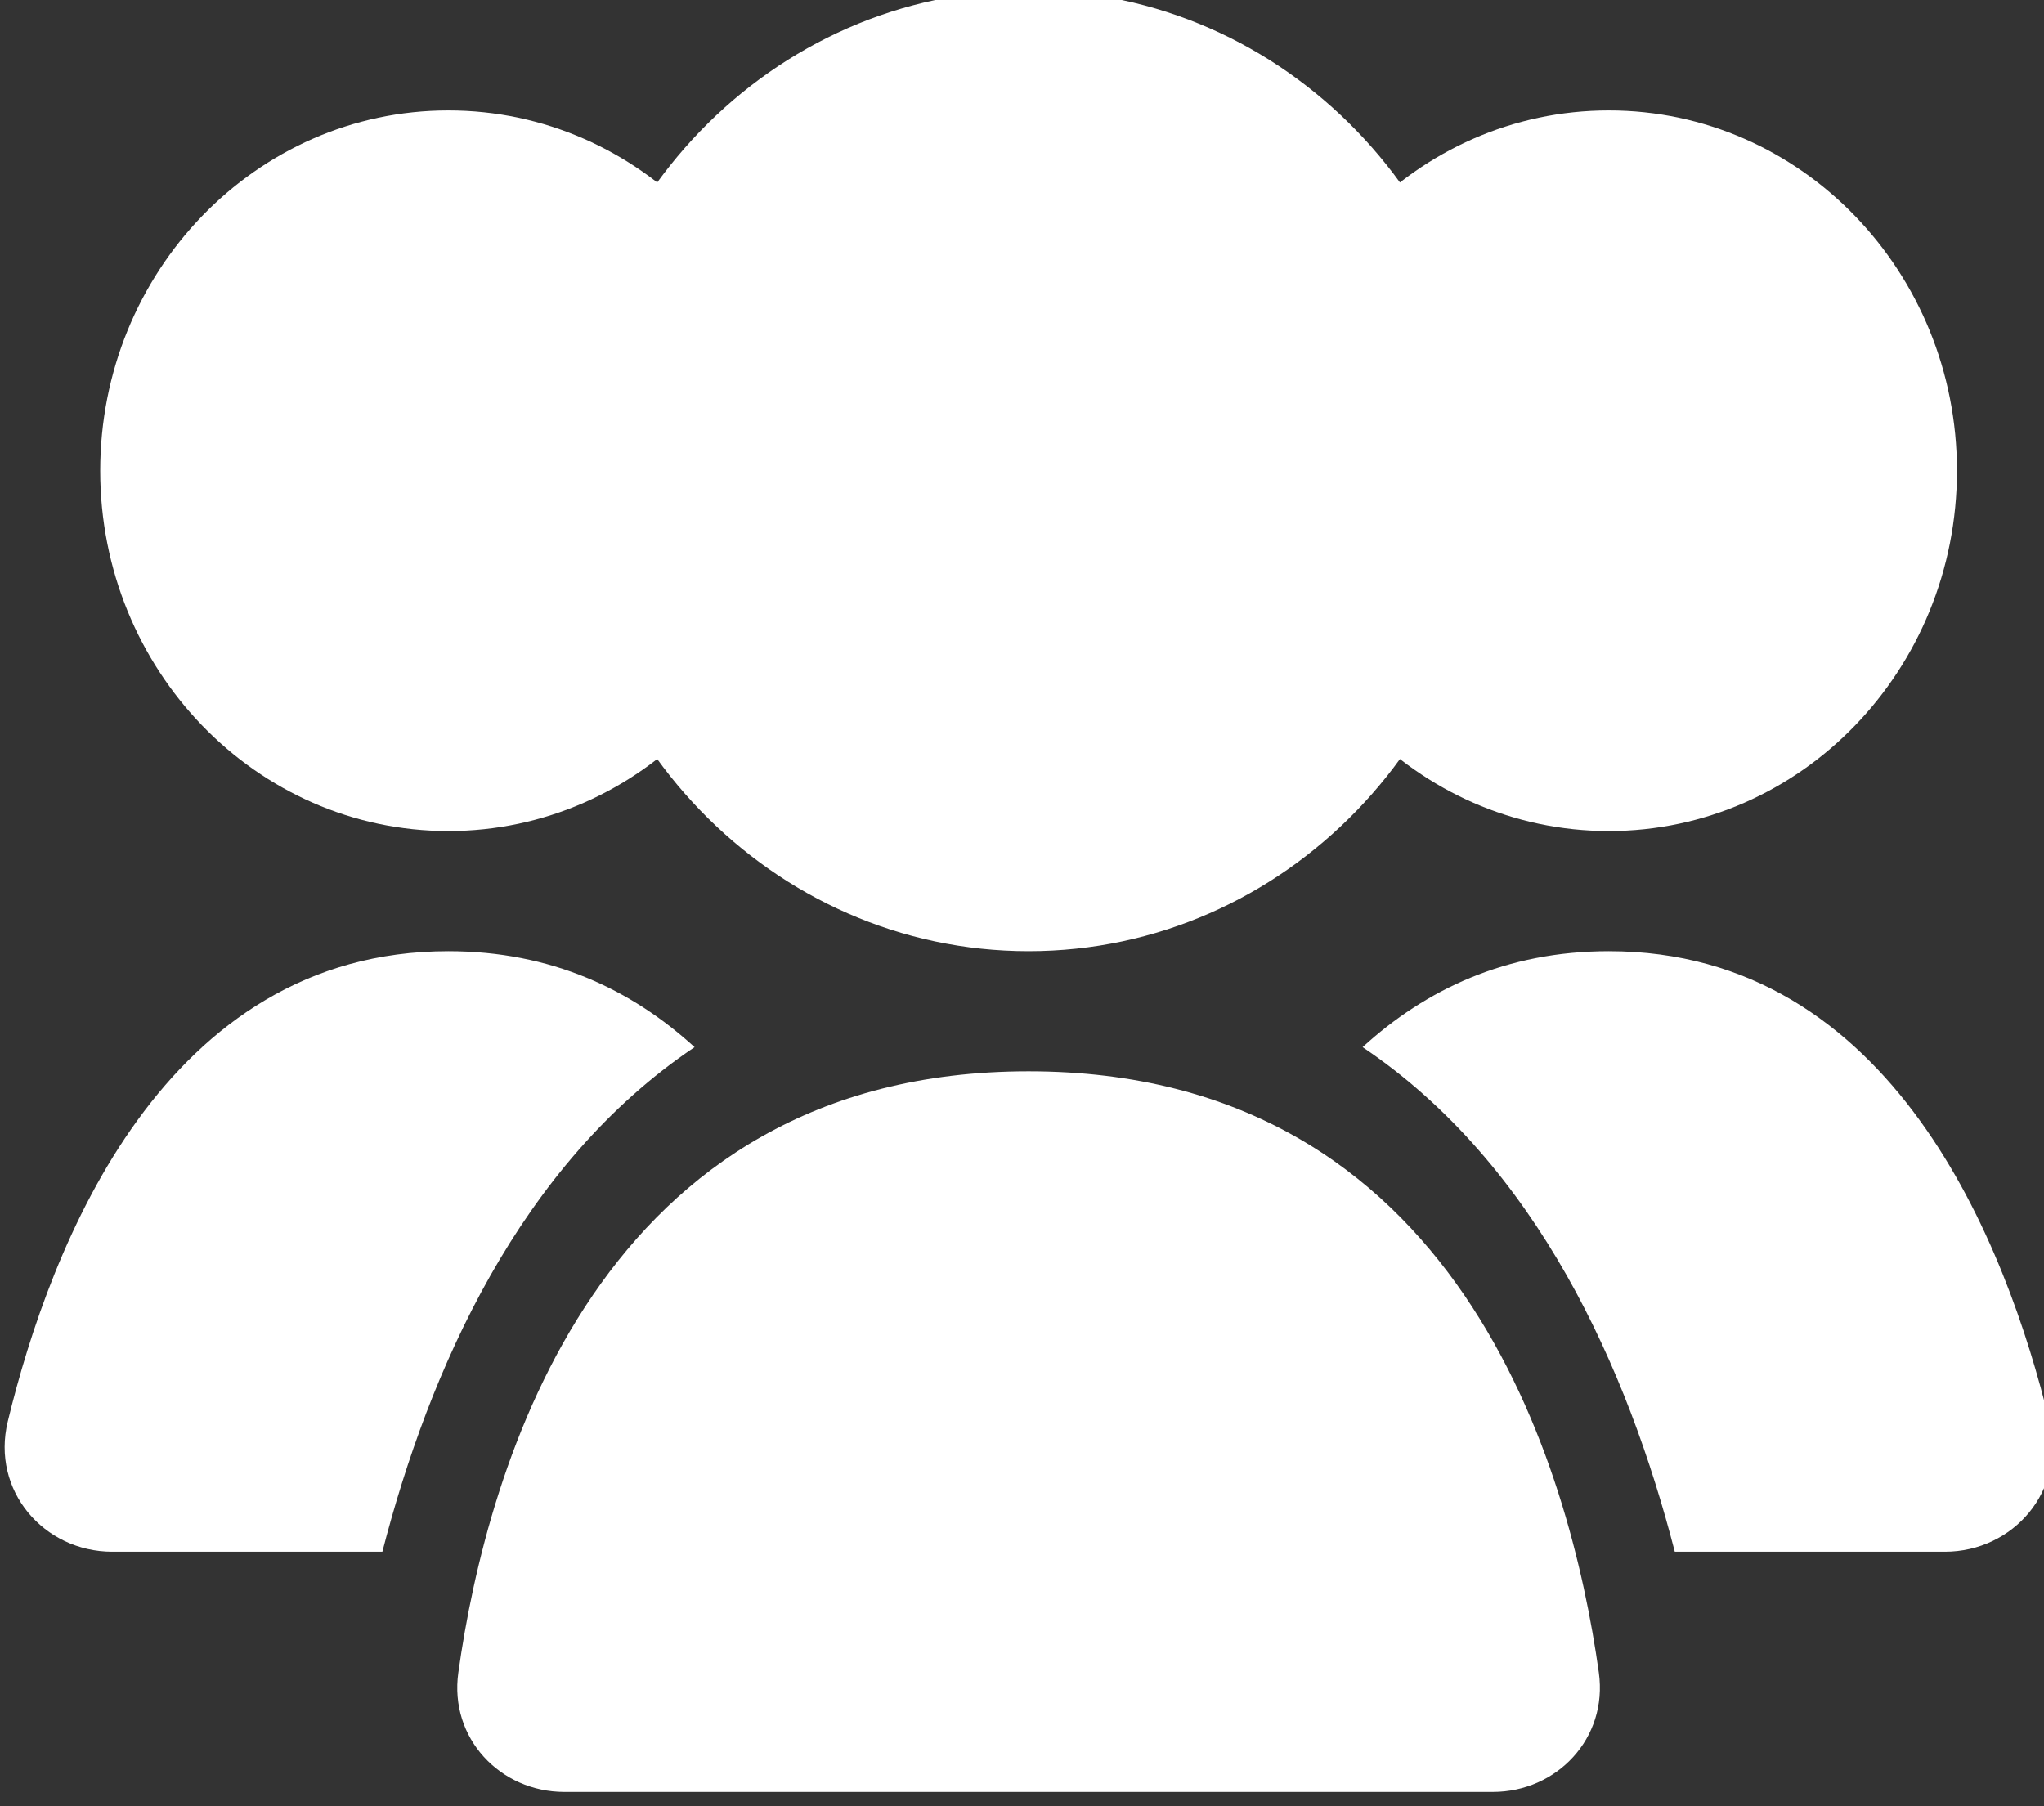 <svg width="43" height="38" viewBox="0 0 43 38" fill="none" xmlns="http://www.w3.org/2000/svg">
<rect x="0" y="0" width="43" height="38" fill="#333333" stroke="none"/>
<g id="Frame" clip-path="url(#clip0_56_129)">
<path id="Vector" d="M21.638 20.011C27.032 20.011 31.404 15.486 31.404 9.904C31.404 4.321 27.032 -0.204 21.638 -0.204C16.245 -0.204 11.873 4.321 11.873 9.904C11.873 15.486 16.245 20.011 21.638 20.011Z" fill="white"/>
<path id="Vector_2" d="M33.845 17.484C37.89 17.484 41.169 14.09 41.169 9.904C41.169 5.717 37.89 2.323 33.845 2.323C29.8 2.323 26.521 5.717 26.521 9.904C26.521 14.09 29.8 17.484 33.845 17.484Z" fill="white"/>
<path id="Vector_3" d="M9.432 17.484C13.477 17.484 16.756 14.09 16.756 9.904C16.756 5.717 13.477 2.323 9.432 2.323C5.387 2.323 2.108 5.717 2.108 9.904C2.108 14.09 5.387 17.484 9.432 17.484Z" fill="white"/>
<path id="Vector_4" fill-rule="evenodd" clip-rule="evenodd" d="M35.233 32.645H40.913C42.357 32.645 43.465 31.357 43.114 29.907C42.215 26.191 39.821 20.011 33.845 20.011C31.682 20.011 29.988 20.821 28.665 22.03C32.346 24.502 34.249 28.83 35.233 32.645Z" fill="white"/>
<path id="Vector_5" fill-rule="evenodd" clip-rule="evenodd" d="M14.612 22.03C13.289 20.821 11.595 20.011 9.432 20.011C3.456 20.011 1.062 26.191 0.163 29.907C-0.188 31.357 0.92 32.645 2.364 32.645H8.044C9.028 28.83 10.931 24.502 14.612 22.03Z" fill="white"/>
<path id="Vector_6" d="M21.638 22.538C30.692 22.538 33.031 30.879 33.635 35.188C33.828 36.569 32.752 37.699 31.404 37.699H11.873C10.525 37.699 9.448 36.569 9.642 35.188C10.246 30.879 12.584 22.538 21.638 22.538Z" fill="white"/>
</g>
<defs>
<clipPath id="clip0_56_129">
<rect width="43" height="38" fill="white"/>
</clipPath>
</defs>
</svg>
